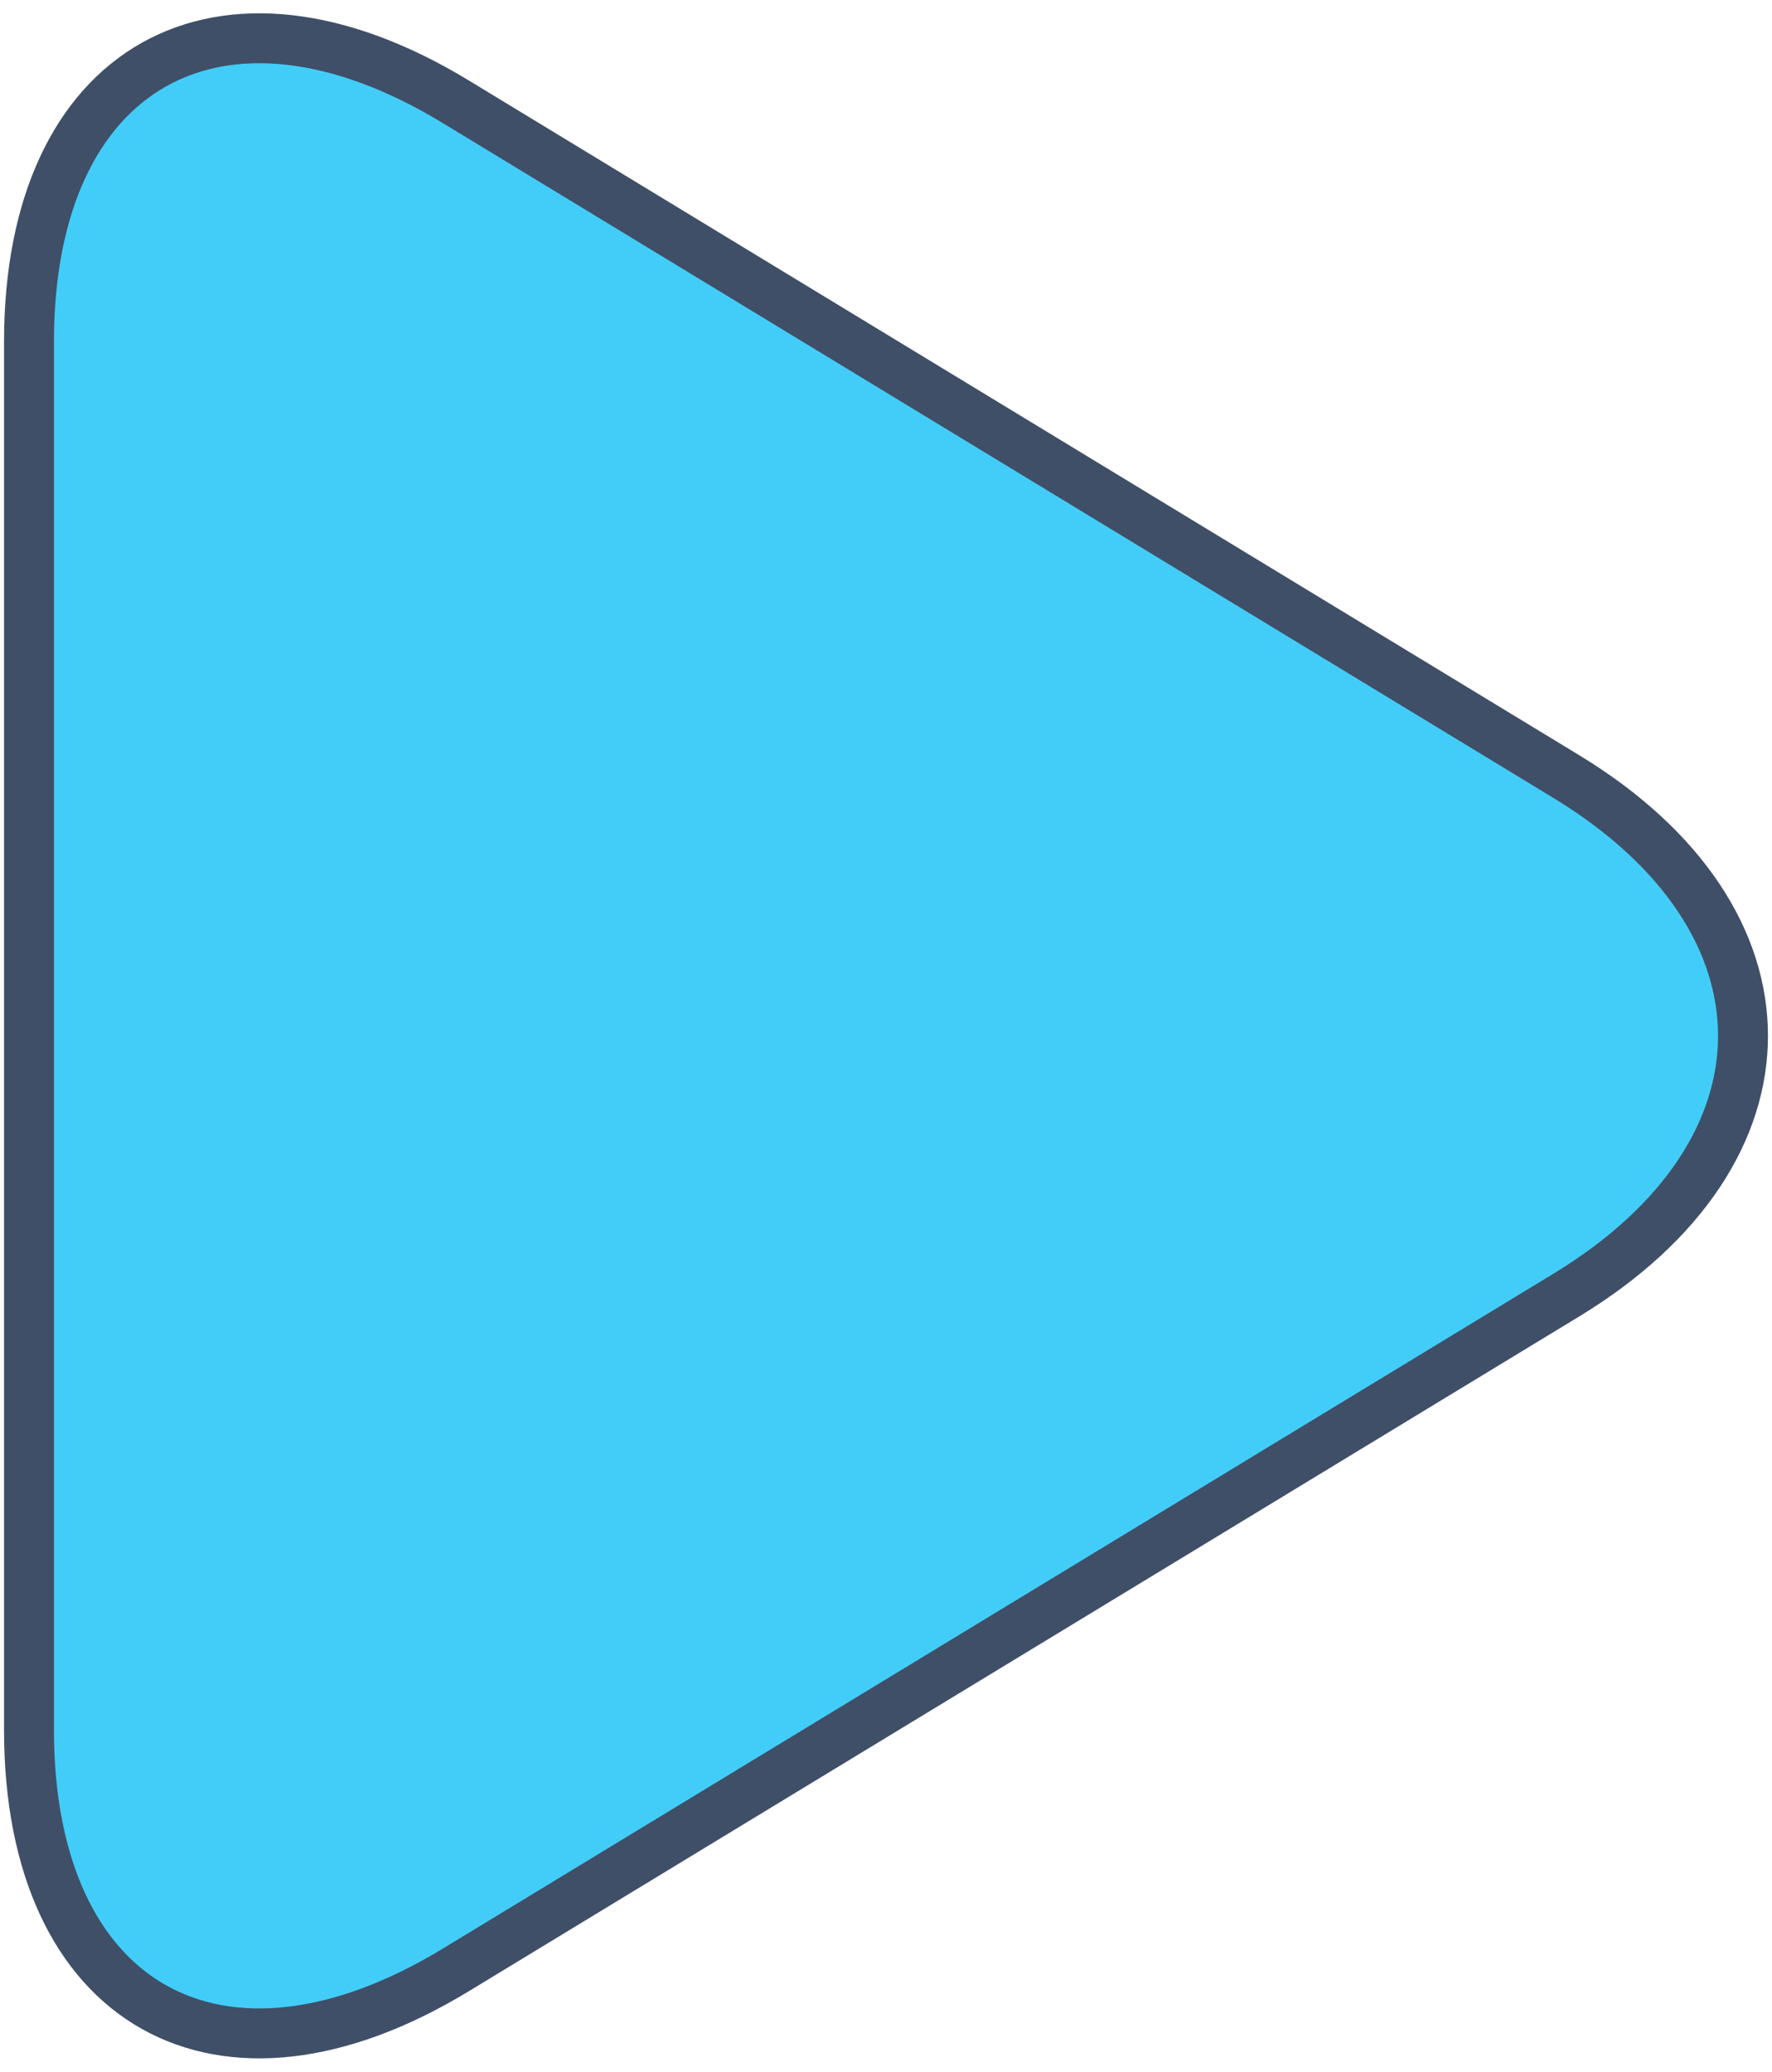 <?xml version="1.0" encoding="UTF-8"?>
<svg width="71px" height="83px" viewBox="0 0 71 83" version="1.1" xmlns="http://www.w3.org/2000/svg" xmlns:xlink="http://www.w3.org/1999/xlink">
    <!-- Generator: Sketch 41.1 (35376) - http://www.bohemiancoding.com/sketch -->
    <title>Triangle 2</title>
    <desc>Created with Sketch.</desc>
    <defs></defs>
    <g id="App" stroke="none" stroke-width="1" fill="none" fill-rule="evenodd">
        <g id="Play-Sound" transform="translate(-158, -322)" stroke="#3F4F67" stroke-width="2" fill="#42CDF8">
            <g id="play" transform="translate(92, 268)">
                <path d="M91.11,68.246 C96.849,58.802 106.15,58.799 111.89,68.246 L138.925,112.739 C144.663,122.183 140.361,129.838 129.311,129.838 L73.689,129.838 C62.642,129.838 58.336,122.185 64.076,112.739 L91.11,68.246 Z" id="Triangle-2" transform="translate(101.5, 95.5) rotate(90) translate(-101.5, -95.5) "></path>
            </g>
        </g>
    </g>
</svg>